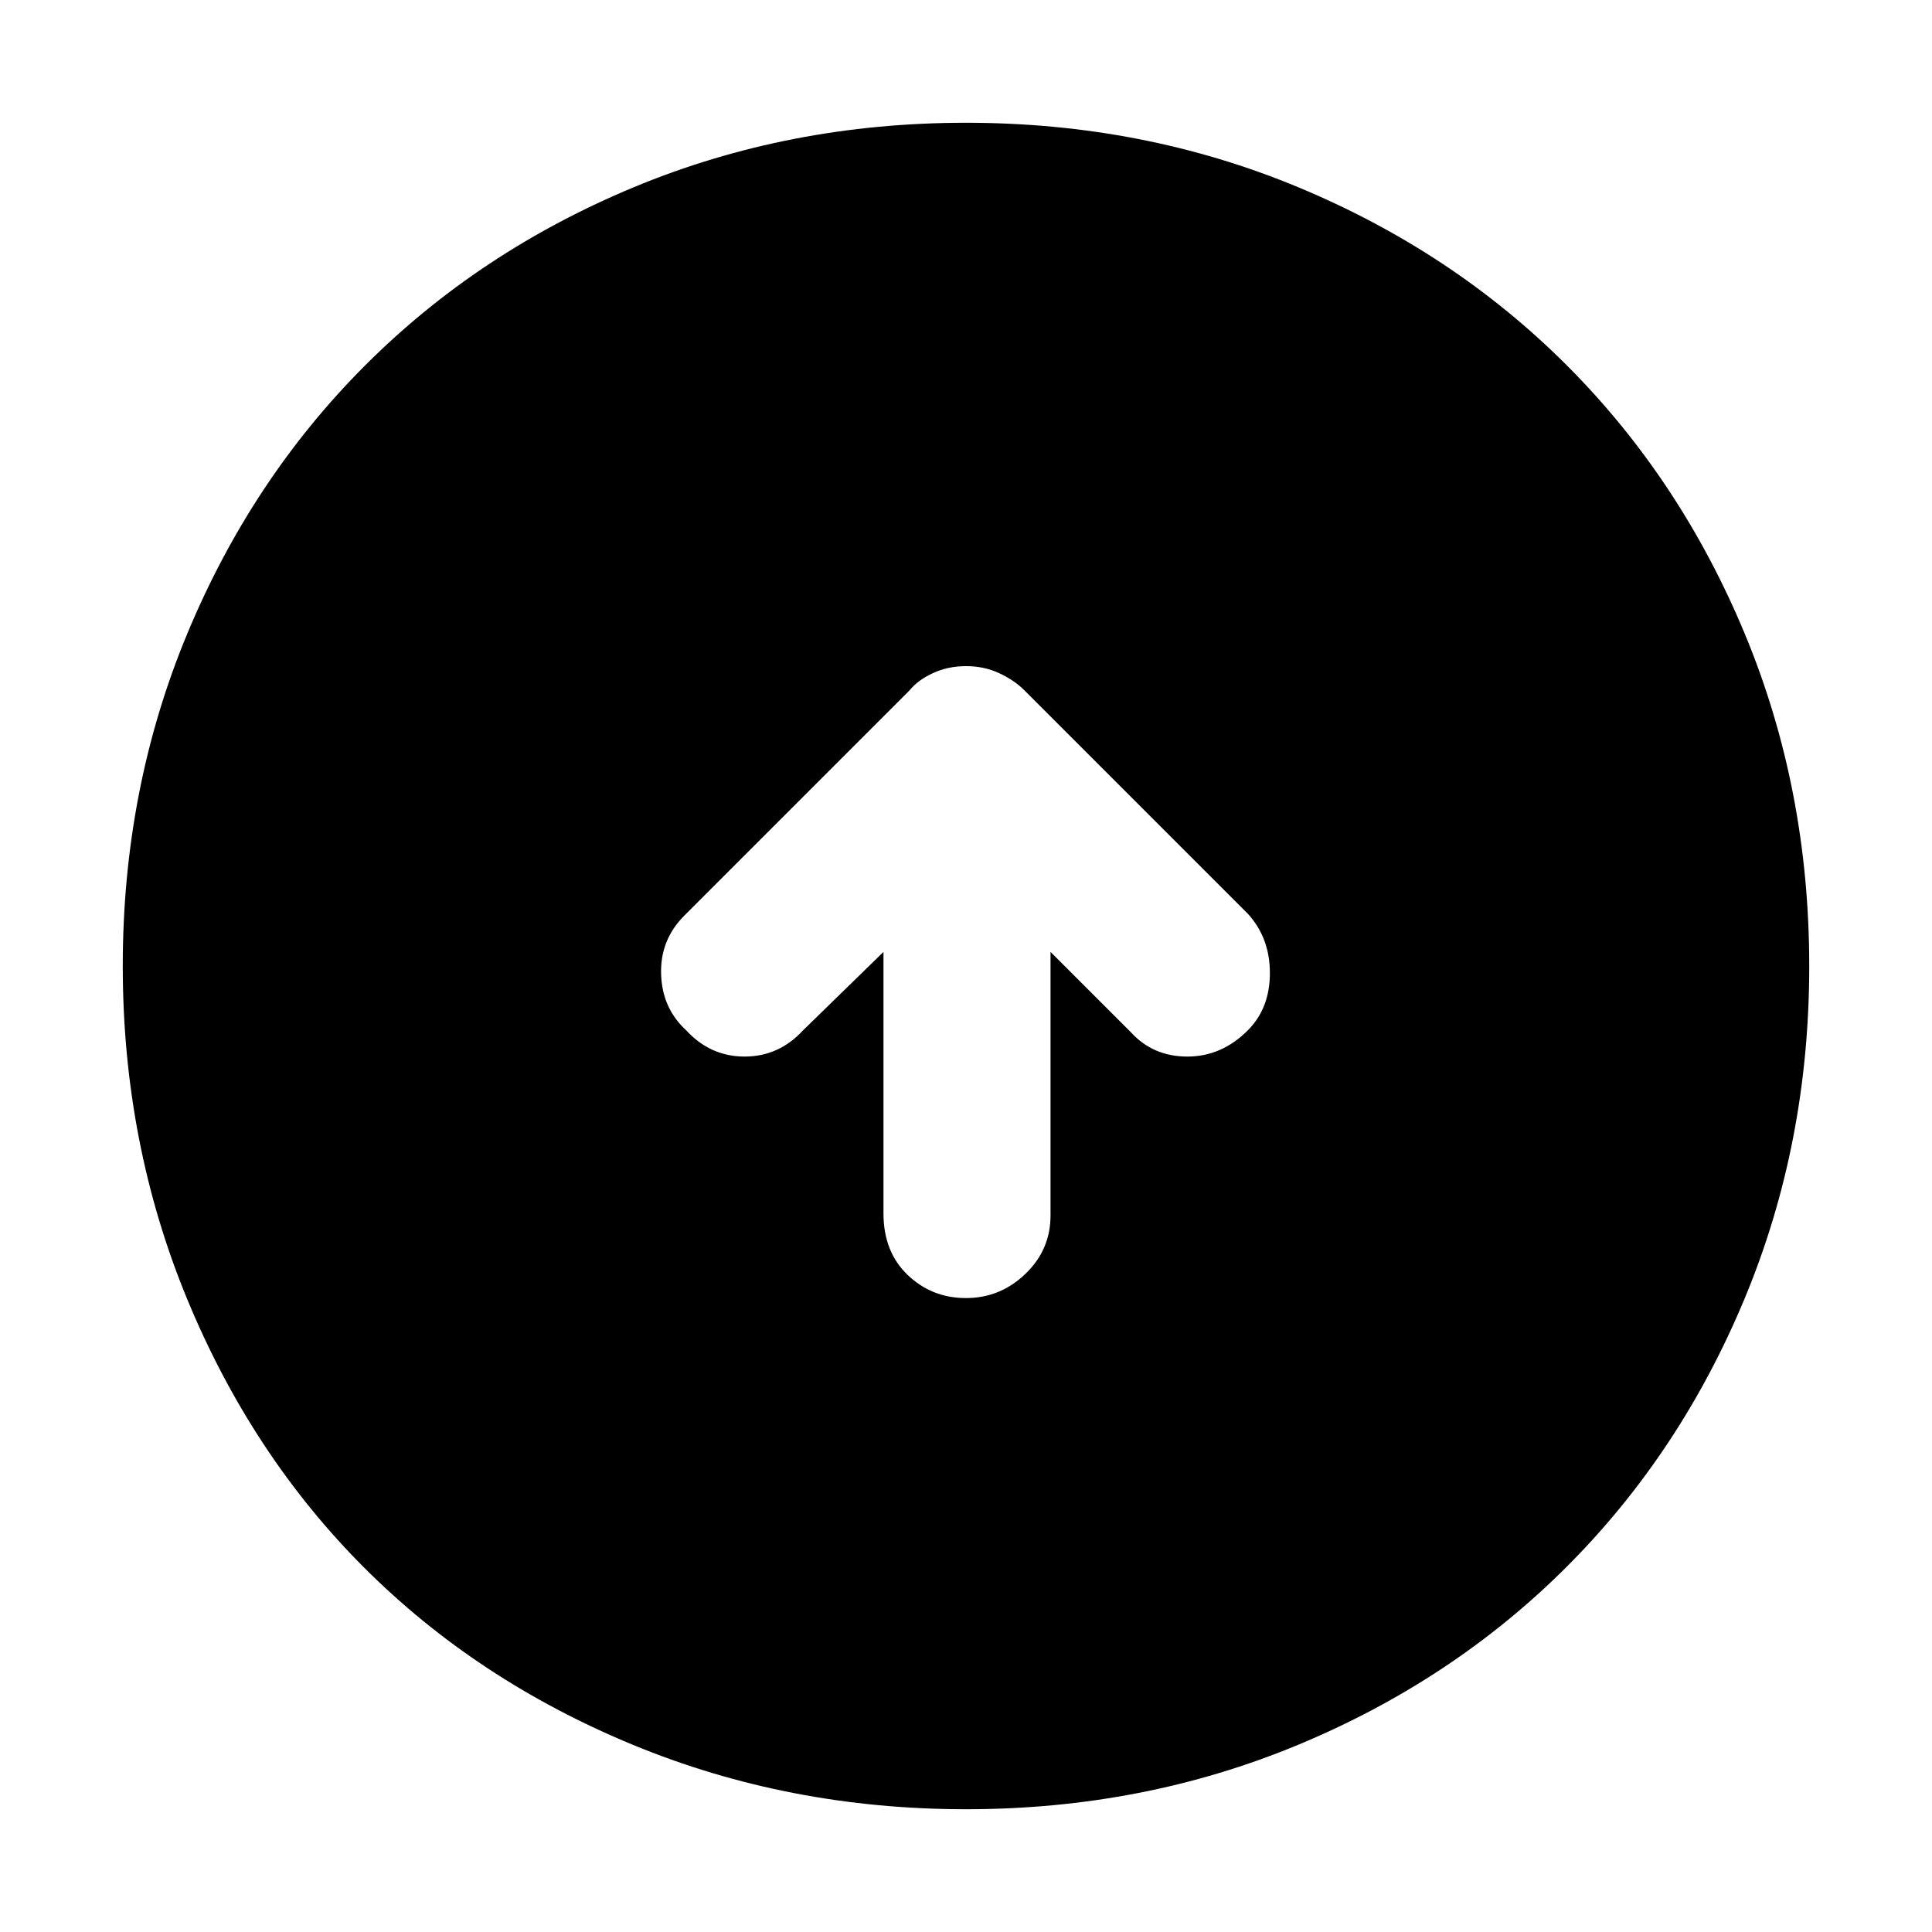 <svg xmlns="http://www.w3.org/2000/svg" height="48" width="48"><path d="M24 32.25q.85 0 1.475-.6.625-.6.625-1.45v-6.55l2 2q.55.6 1.4.6.85 0 1.5-.65.55-.55.55-1.425T31 22.7l-5.55-5.55q-.25-.25-.625-.425T24 16.55q-.45 0-.825.175-.375.175-.575.425l-5.6 5.6q-.6.6-.575 1.45.025.85.625 1.4.6.65 1.45.65t1.45-.65l2-1.95v6.5q0 .95.6 1.525t1.45.575Zm0 12.7q-4.4 0-8.275-1.6t-6.675-4.4q-2.8-2.8-4.4-6.675Q3.05 28.4 3.05 24t1.6-8.25q1.6-3.85 4.425-6.675Q11.9 6.25 15.75 4.65q3.85-1.6 8.25-1.6t8.25 1.6q3.85 1.6 6.675 4.425Q41.75 11.9 43.35 15.75q1.6 3.85 1.6 8.25t-1.6 8.25q-1.6 3.85-4.425 6.675Q36.1 41.75 32.25 43.35q-3.85 1.6-8.25 1.6Z"/></svg>